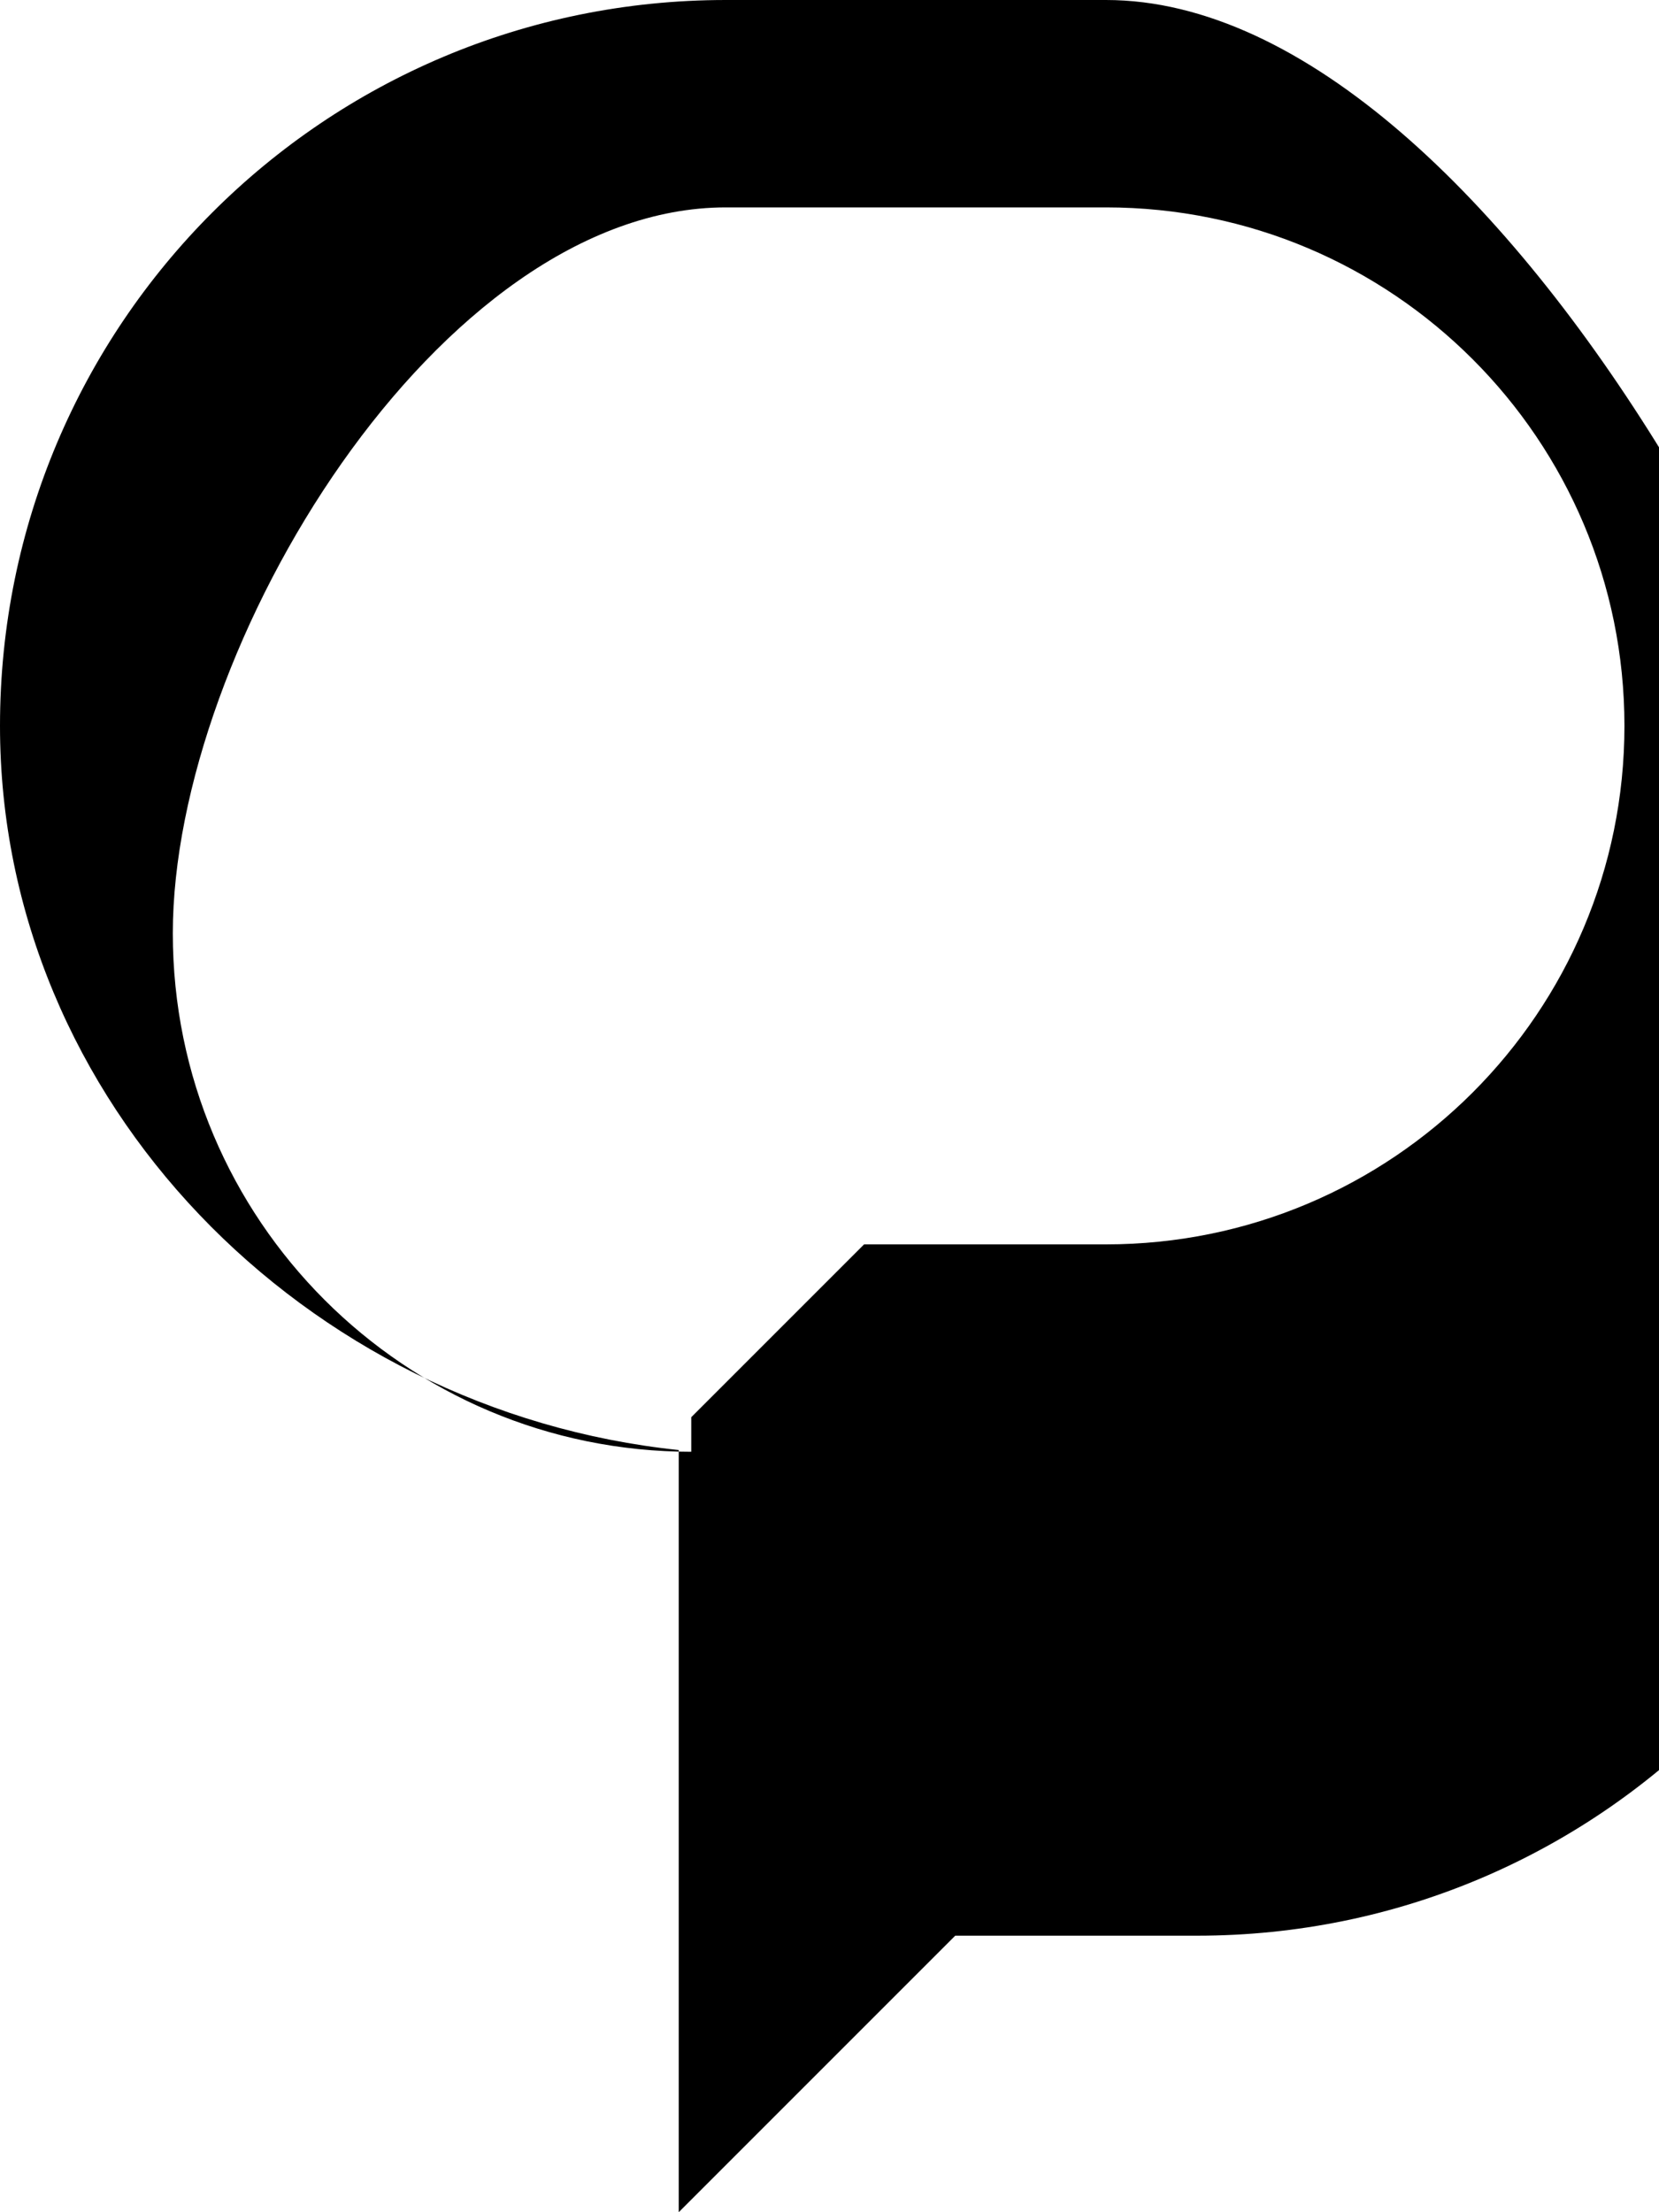 <svg xmlns="http://www.w3.org/2000/svg" viewBox="0 0 384 512"><path d="M168 0C75.1 0 0 75.1 0 168c0 87.2 70.7 158.6 157.1 167.6V512l64-64h56c92.9 0 168-75.1 168-168S347.9 0 256 0H168zm0 48h88c66.3 0 120 53.7 120 120s-53.7 120-120 120h-56l-40 40V336c-66.3 0-120-53.7-120-120S101.7 48 168 48z"/></svg>
